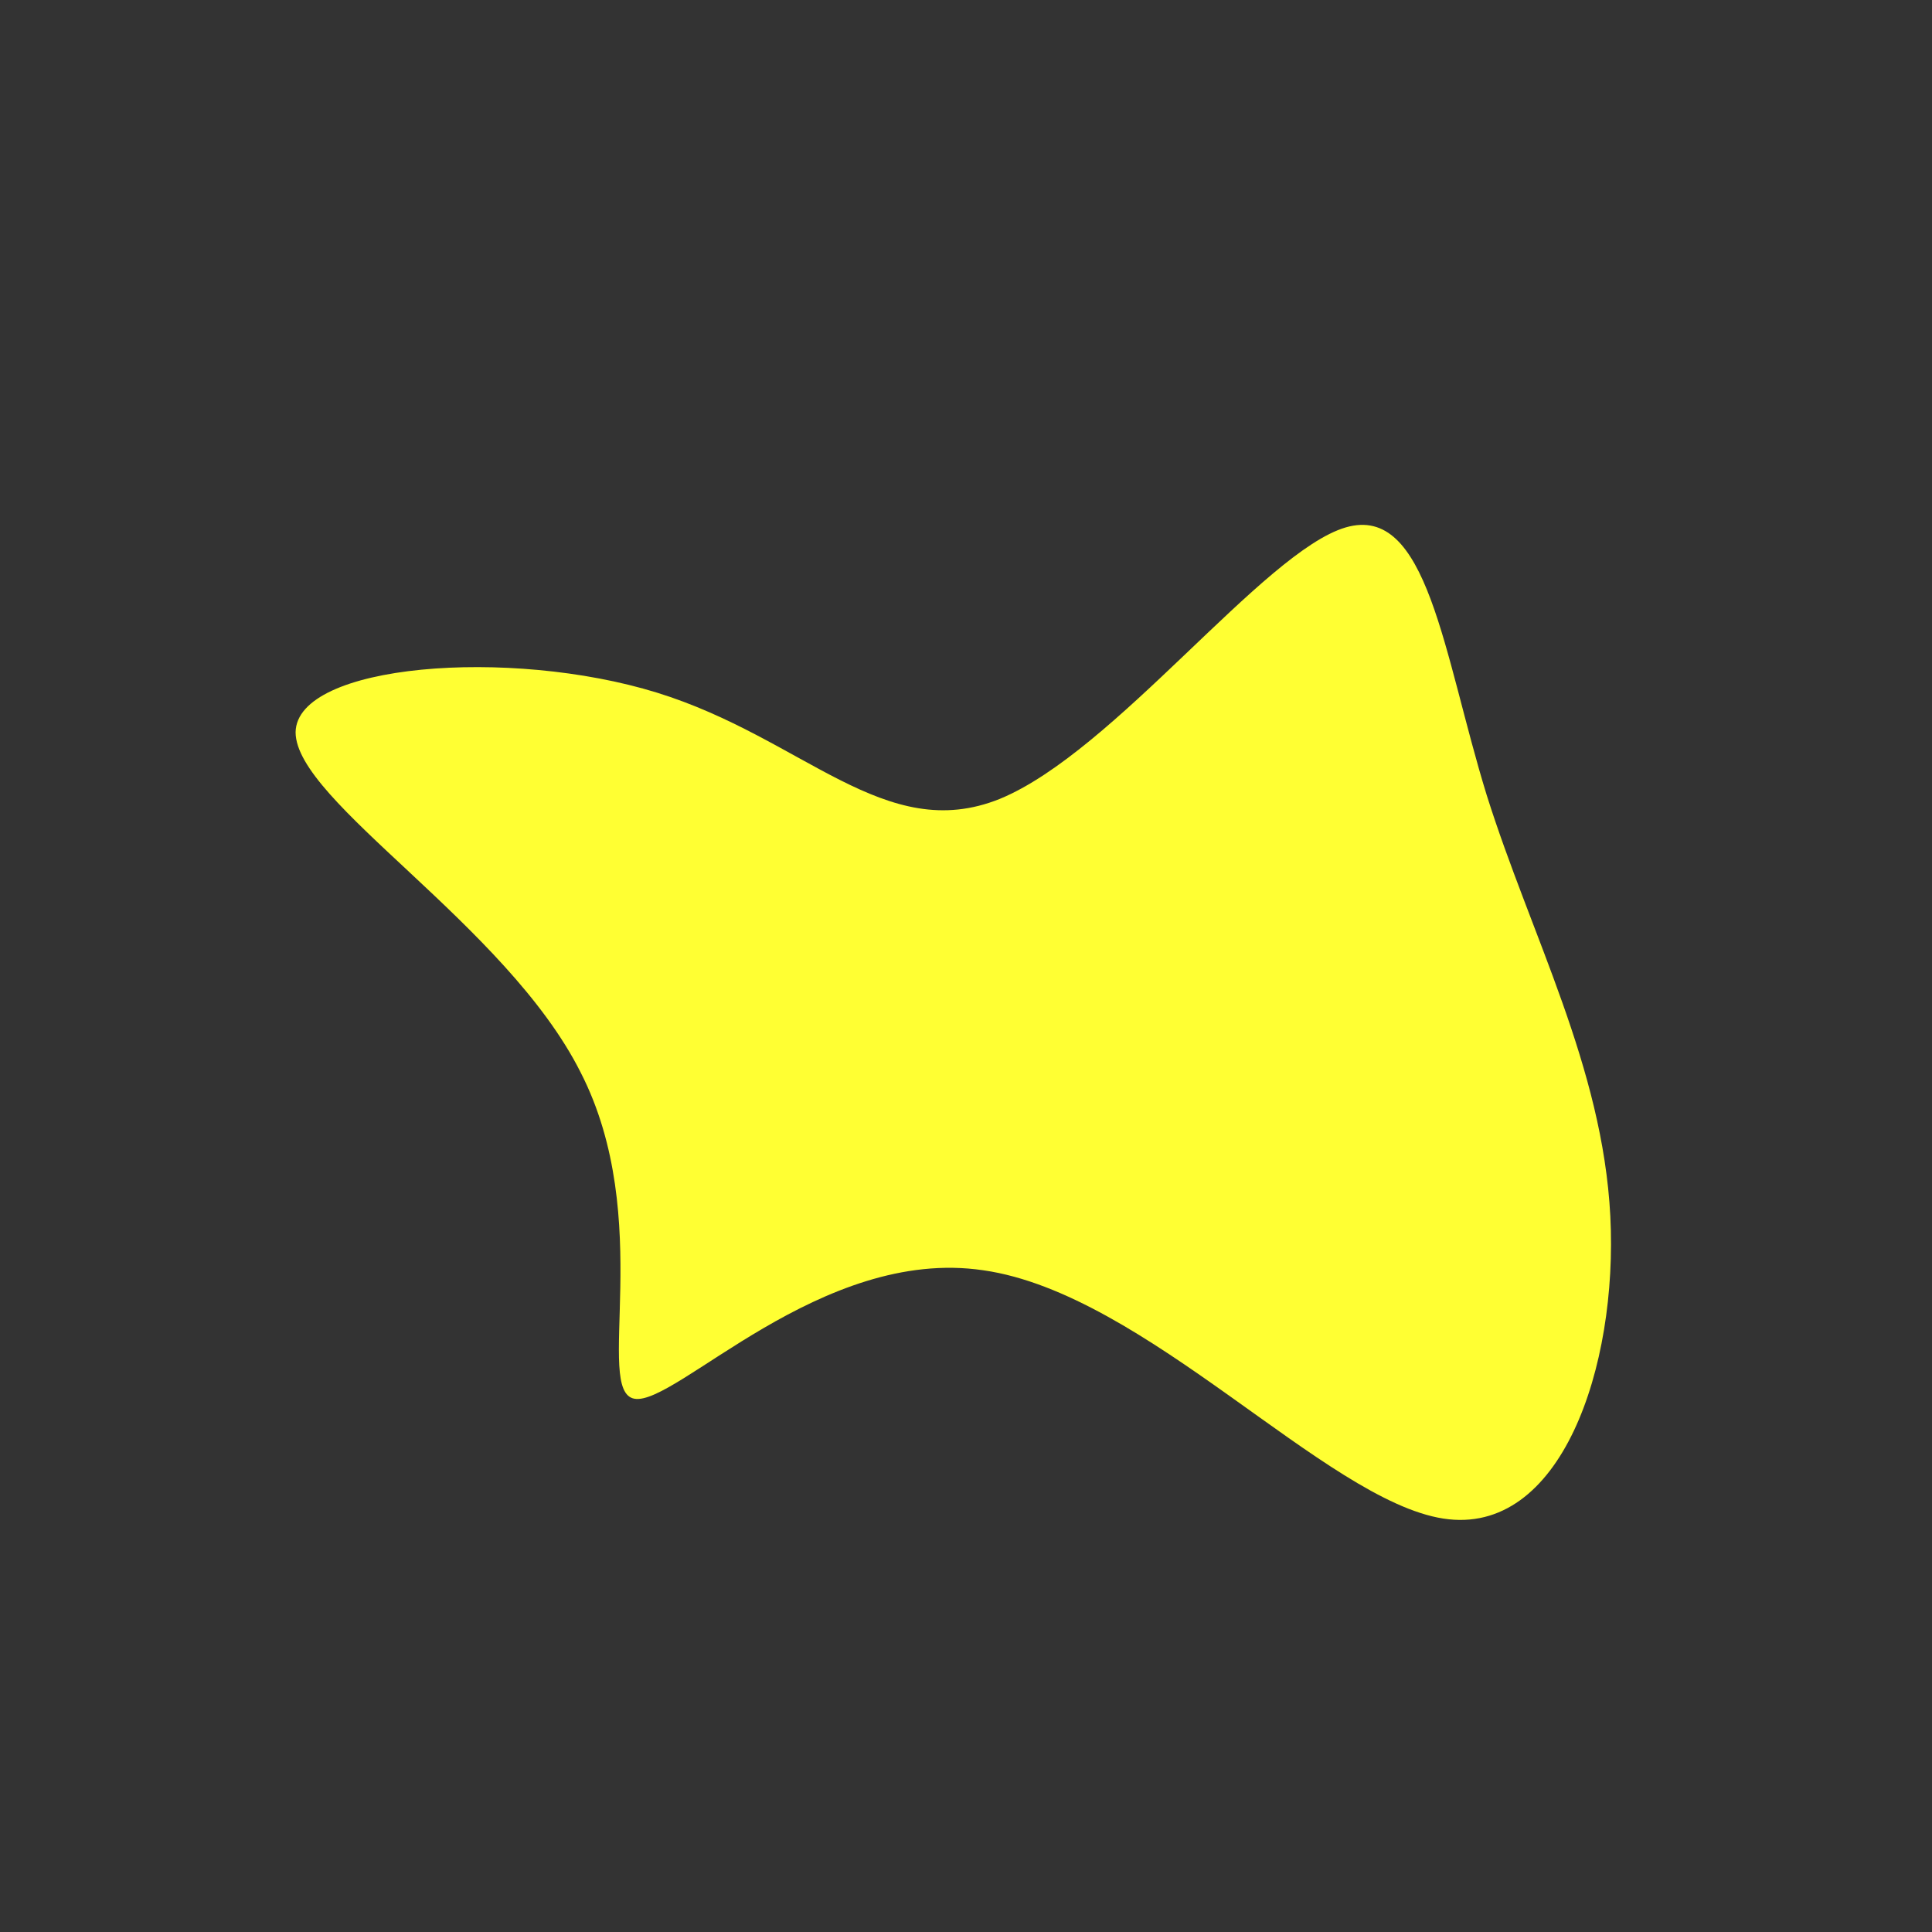 <?xml version="1.0" standalone="no"?>
<svg viewBox="0 0 200 200" xmlns="http://www.w3.org/2000/svg">
  <rect x="0" y="0" width="200" height="200" fill="#333333" stroke="none"/>
  <path fill="#FFFF33" d="M39.3,-45.4C47.8,-47.9,49.4,-32.3,53.9,-17.7C58.5,-3.1,65.9,10.4,66.7,25.9C67.5,41.5,61.6,59.1,49.4,57.2C37.2,55.3,18.6,33.9,1.8,31.5C-15,29,-30,45.5,-34.3,44.8C-38.6,44.1,-32.1,26.2,-39.9,11C-47.6,-4.3,-69.4,-17,-69.4,-24.2C-69.3,-31.3,-47.2,-33,-32,-28.3C-16.8,-23.6,-8.4,-12.5,3.5,-17.3C15.4,-22.2,30.8,-42.9,39.3,-45.4Z" transform="translate(100 100)" />
</svg>
